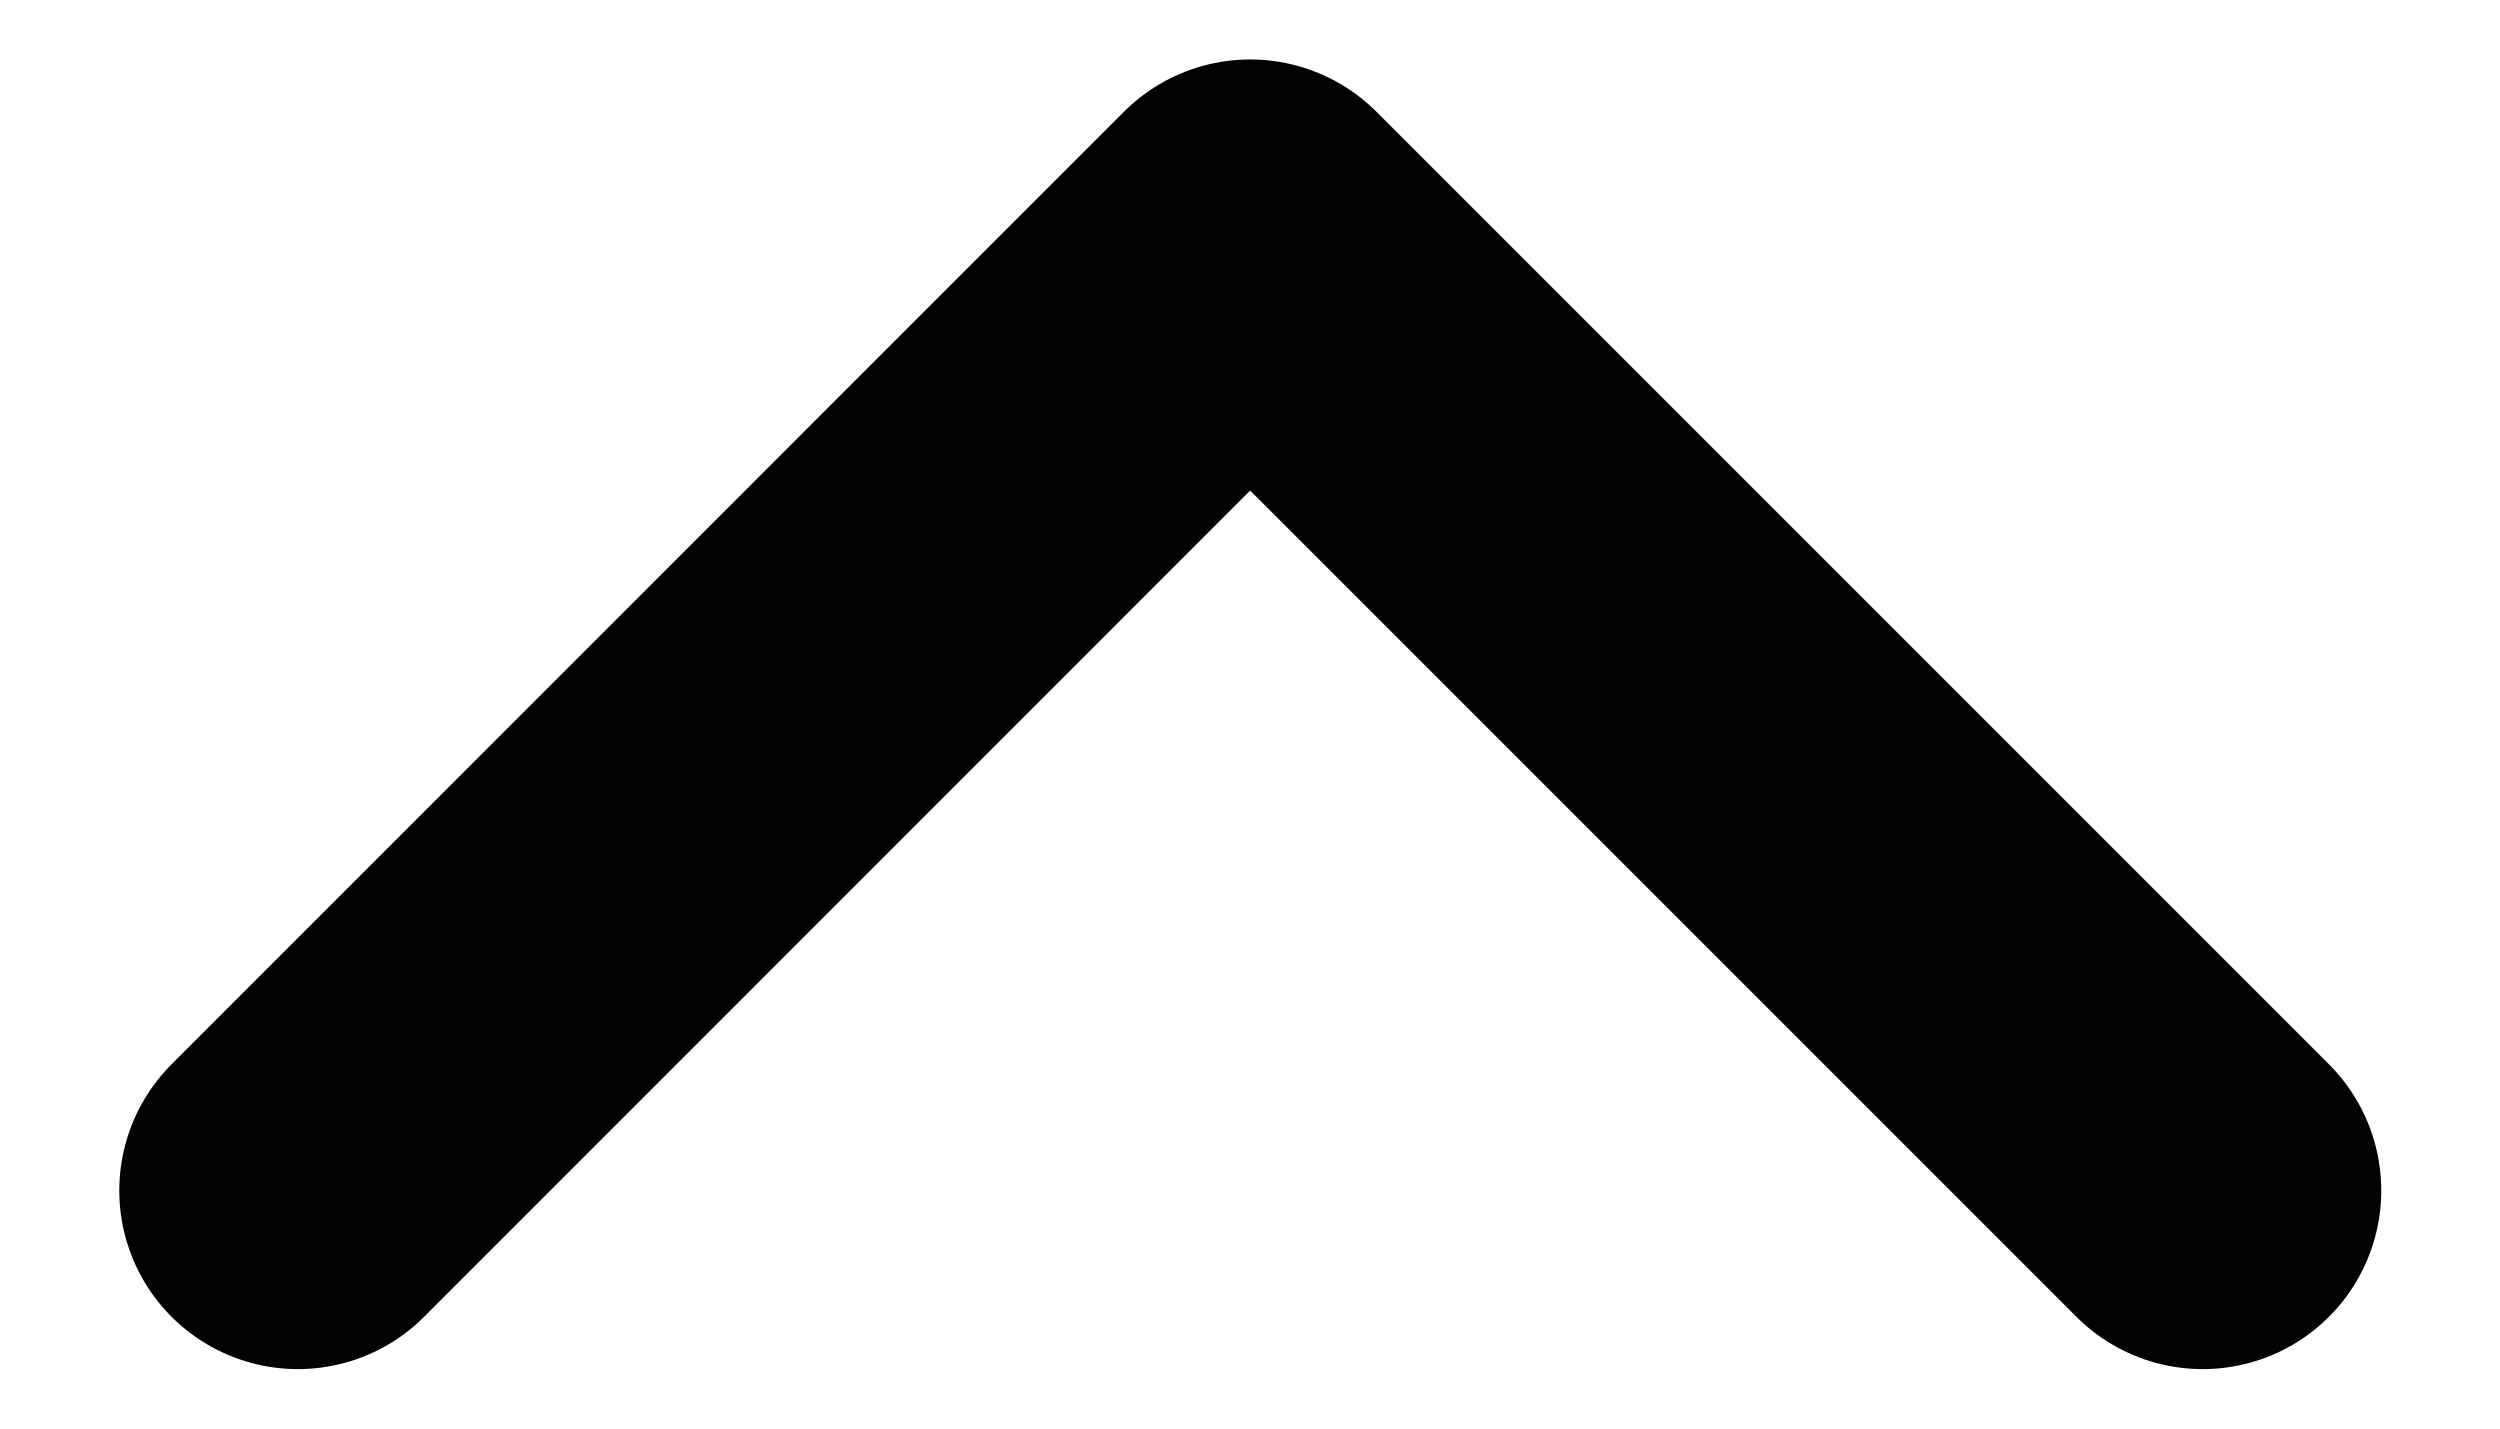 <svg width="14" height="8" viewBox="0 0 14 8" fill="none" xmlns="http://www.w3.org/2000/svg">
<path d="M12.335 6.667L7.001 1.333L1.668 6.667" stroke="#020202" stroke-width="2" stroke-linecap="round" stroke-linejoin="round"/>
</svg>
